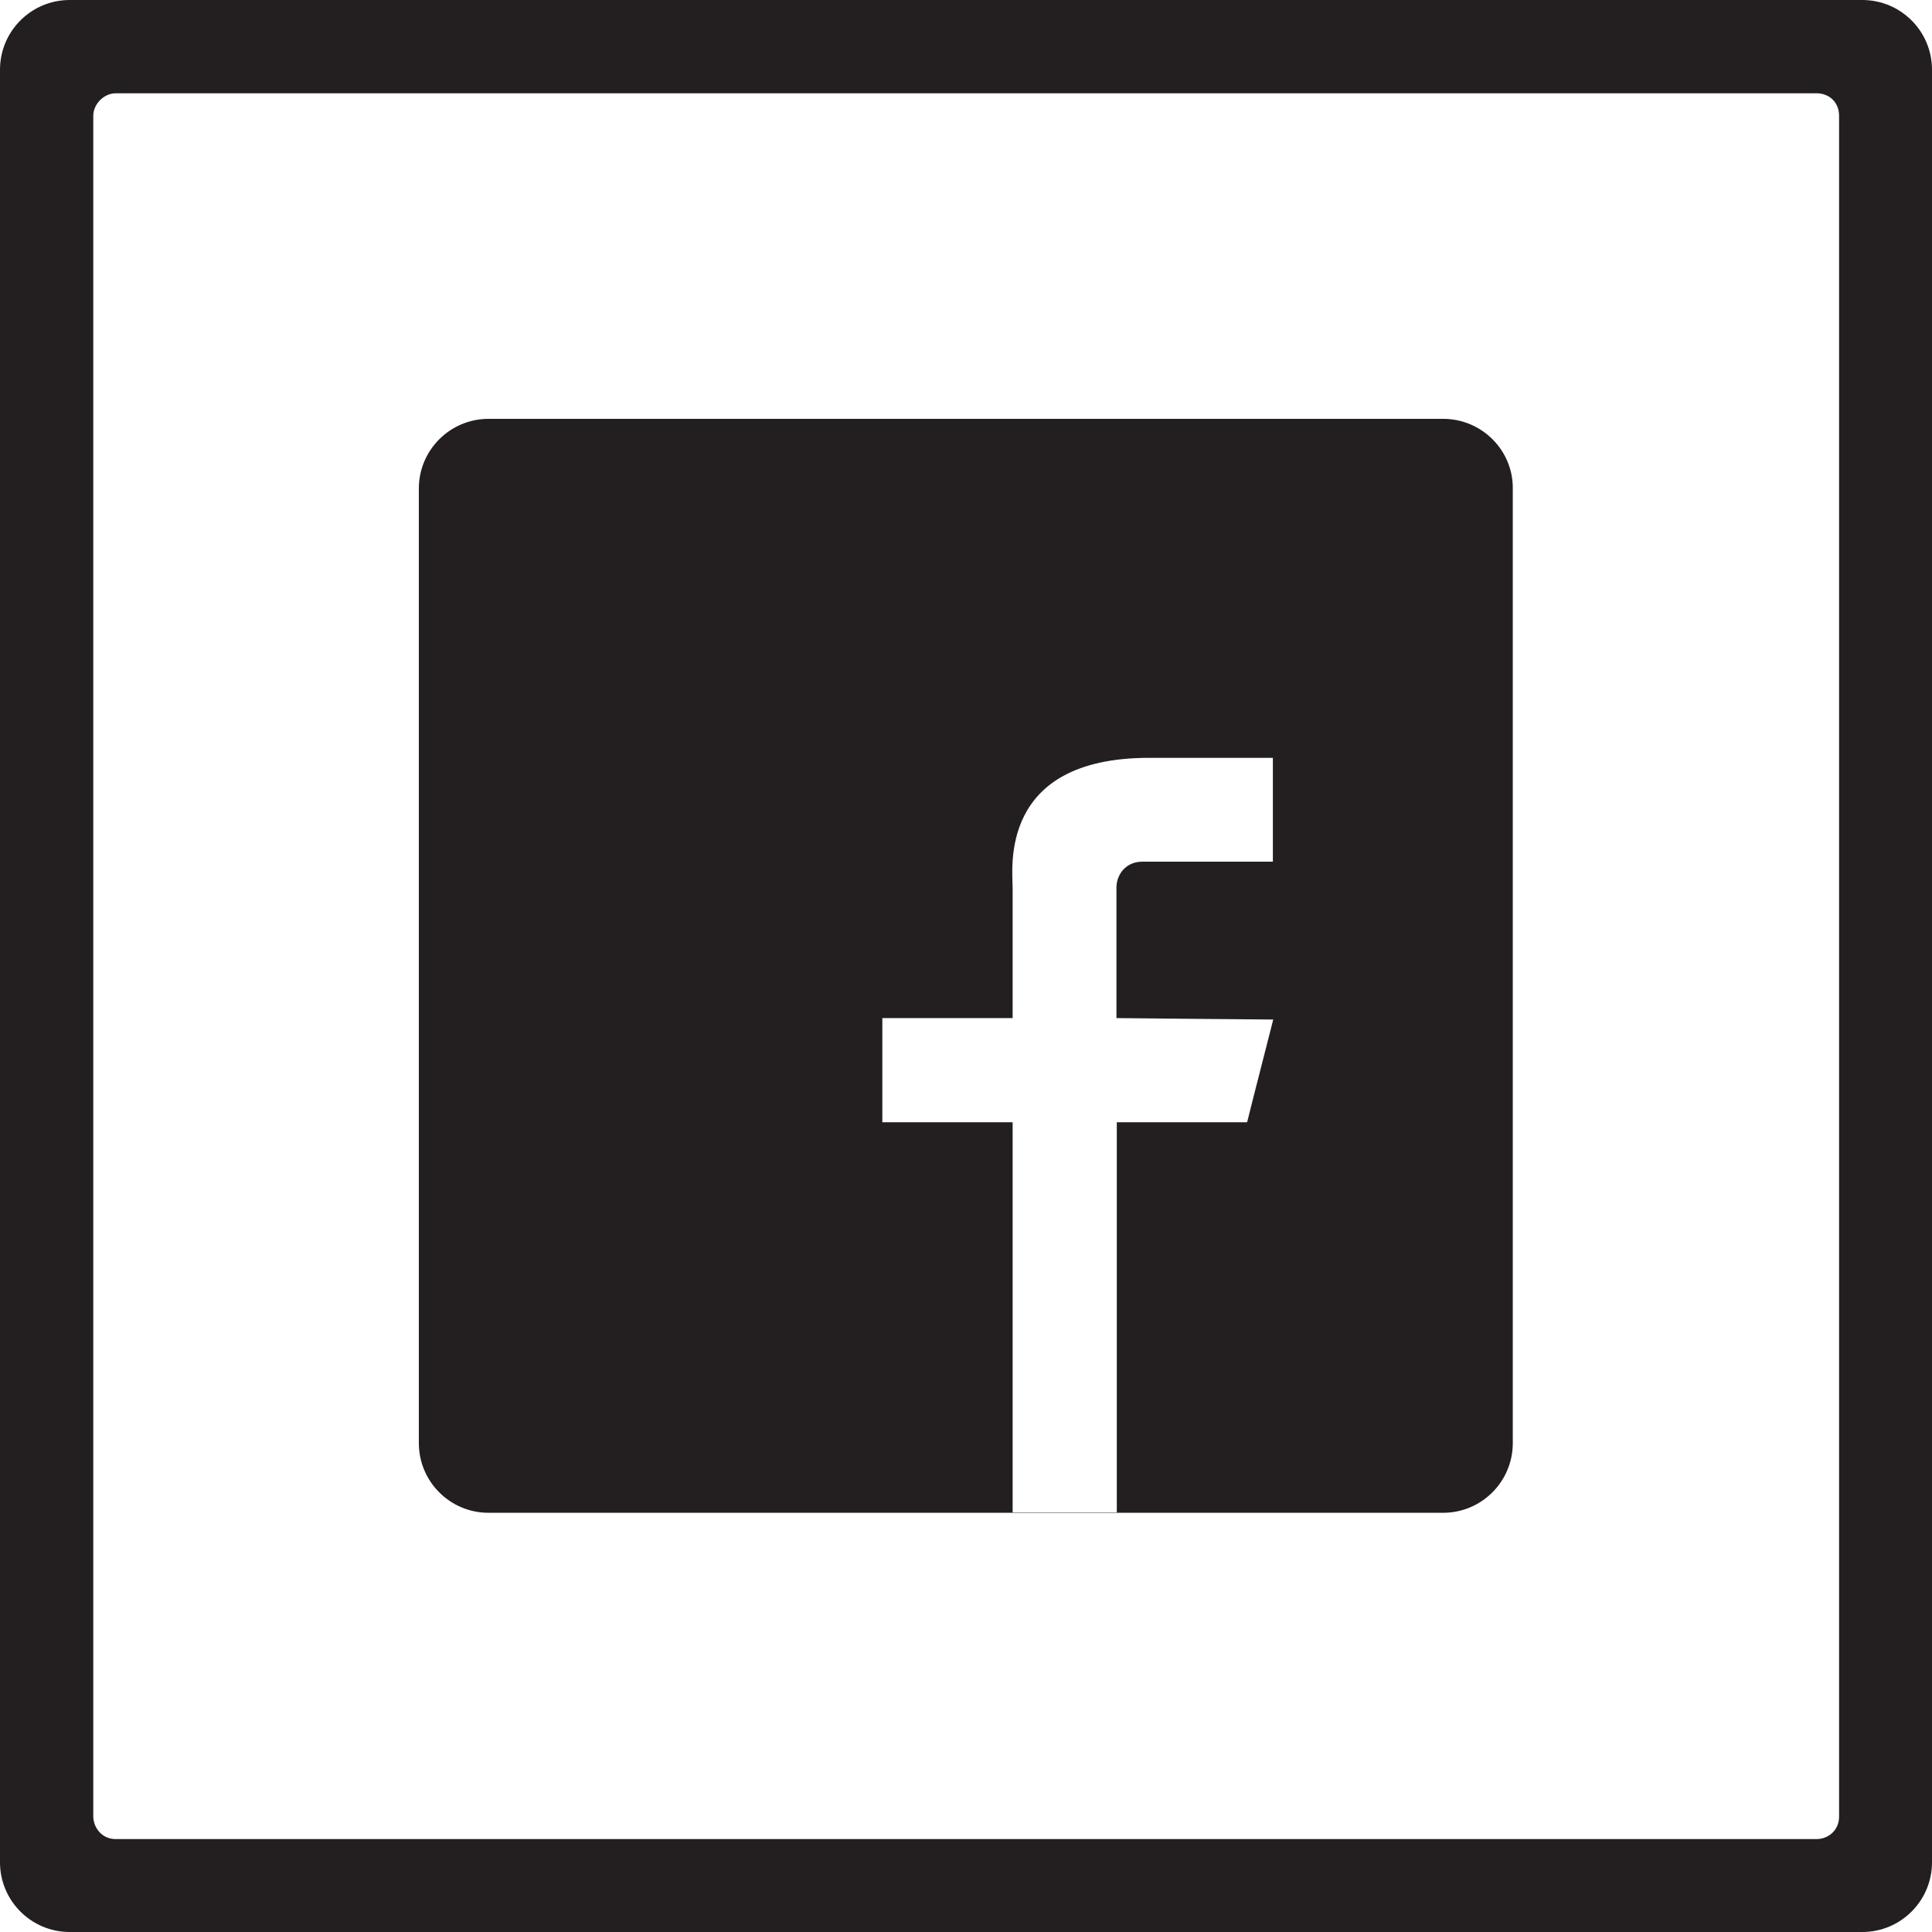 <?xml version="1.0" encoding="utf-8"?>
<!-- Generator: Adobe Illustrator 19.1.0, SVG Export Plug-In . SVG Version: 6.00 Build 0)  -->
<svg version="1.1" id="Layer_1" xmlns="http://www.w3.org/2000/svg" xmlns:xlink="http://www.w3.org/1999/xlink" x="0px" y="0px"
	 viewBox="0 0 532.3 532.3" style="enable-background:new 0 0 532.3 532.3;" xml:space="preserve">
<style type="text/css">
	.st0{fill-rule:evenodd;clip-rule:evenodd;}
	.st1{fill:#231F20;}
	.st2{fill:none;stroke:#231F20;stroke-miterlimit:10;}
	.st3{fill:none;stroke:#231F20;stroke-width:24;stroke-miterlimit:10;}
	.st4{fill-rule:evenodd;clip-rule:evenodd;fill:#231F20;}
	.st5{fill:none;stroke:#231F20;stroke-width:28;stroke-miterlimit:10;}
</style>
<g>
	<g>
		<path class="st1" d="M513.1,0H19.2C8.6,0,0,8.6,0,19.2v493.9c0,10.6,8.6,19.2,19.2,19.2h493.9c10.6,0,19.2-8.6,19.2-19.2V19.2
			C532.3,8.6,523.7,0,513.1,0z M506.7,500.5c0,3.9-3.1,6.2-6.2,6.2H31.9c-4.2,0-6.2-3.6-6.2-6.2V31.9c0-3.2,2.9-6.2,6.2-6.2h468.6
			c3.4,0,6.2,2.4,6.2,6.2V500.5z M397.6,115.4h-263c-10.6,0-19.2,8.6-19.2,19.2v263c0,10.6,8.6,19.2,19.2,19.2h263
			c10.6,0,19.2-8.6,19.2-19.2v-263C416.9,124.1,408.3,115.4,397.6,115.4z M350.8,280.9c-5,19.5-7.2,28.3-7.2,28.3h-35.9v107.7H279
			V309.2h-35.9v-28.7H279c0,0,0-30.7,0-35.9c0-5.2-4-35.8,37.6-35.8h34.1c0,15.1,0,23.9,0,28.6h-35.9c-4.7,0-7.2,3.6-7.2,7.2
			c0,3.6,0,35.9,0,35.9S346.9,280.9,350.8,280.9z"/>
	</g>
</g>
</svg>
